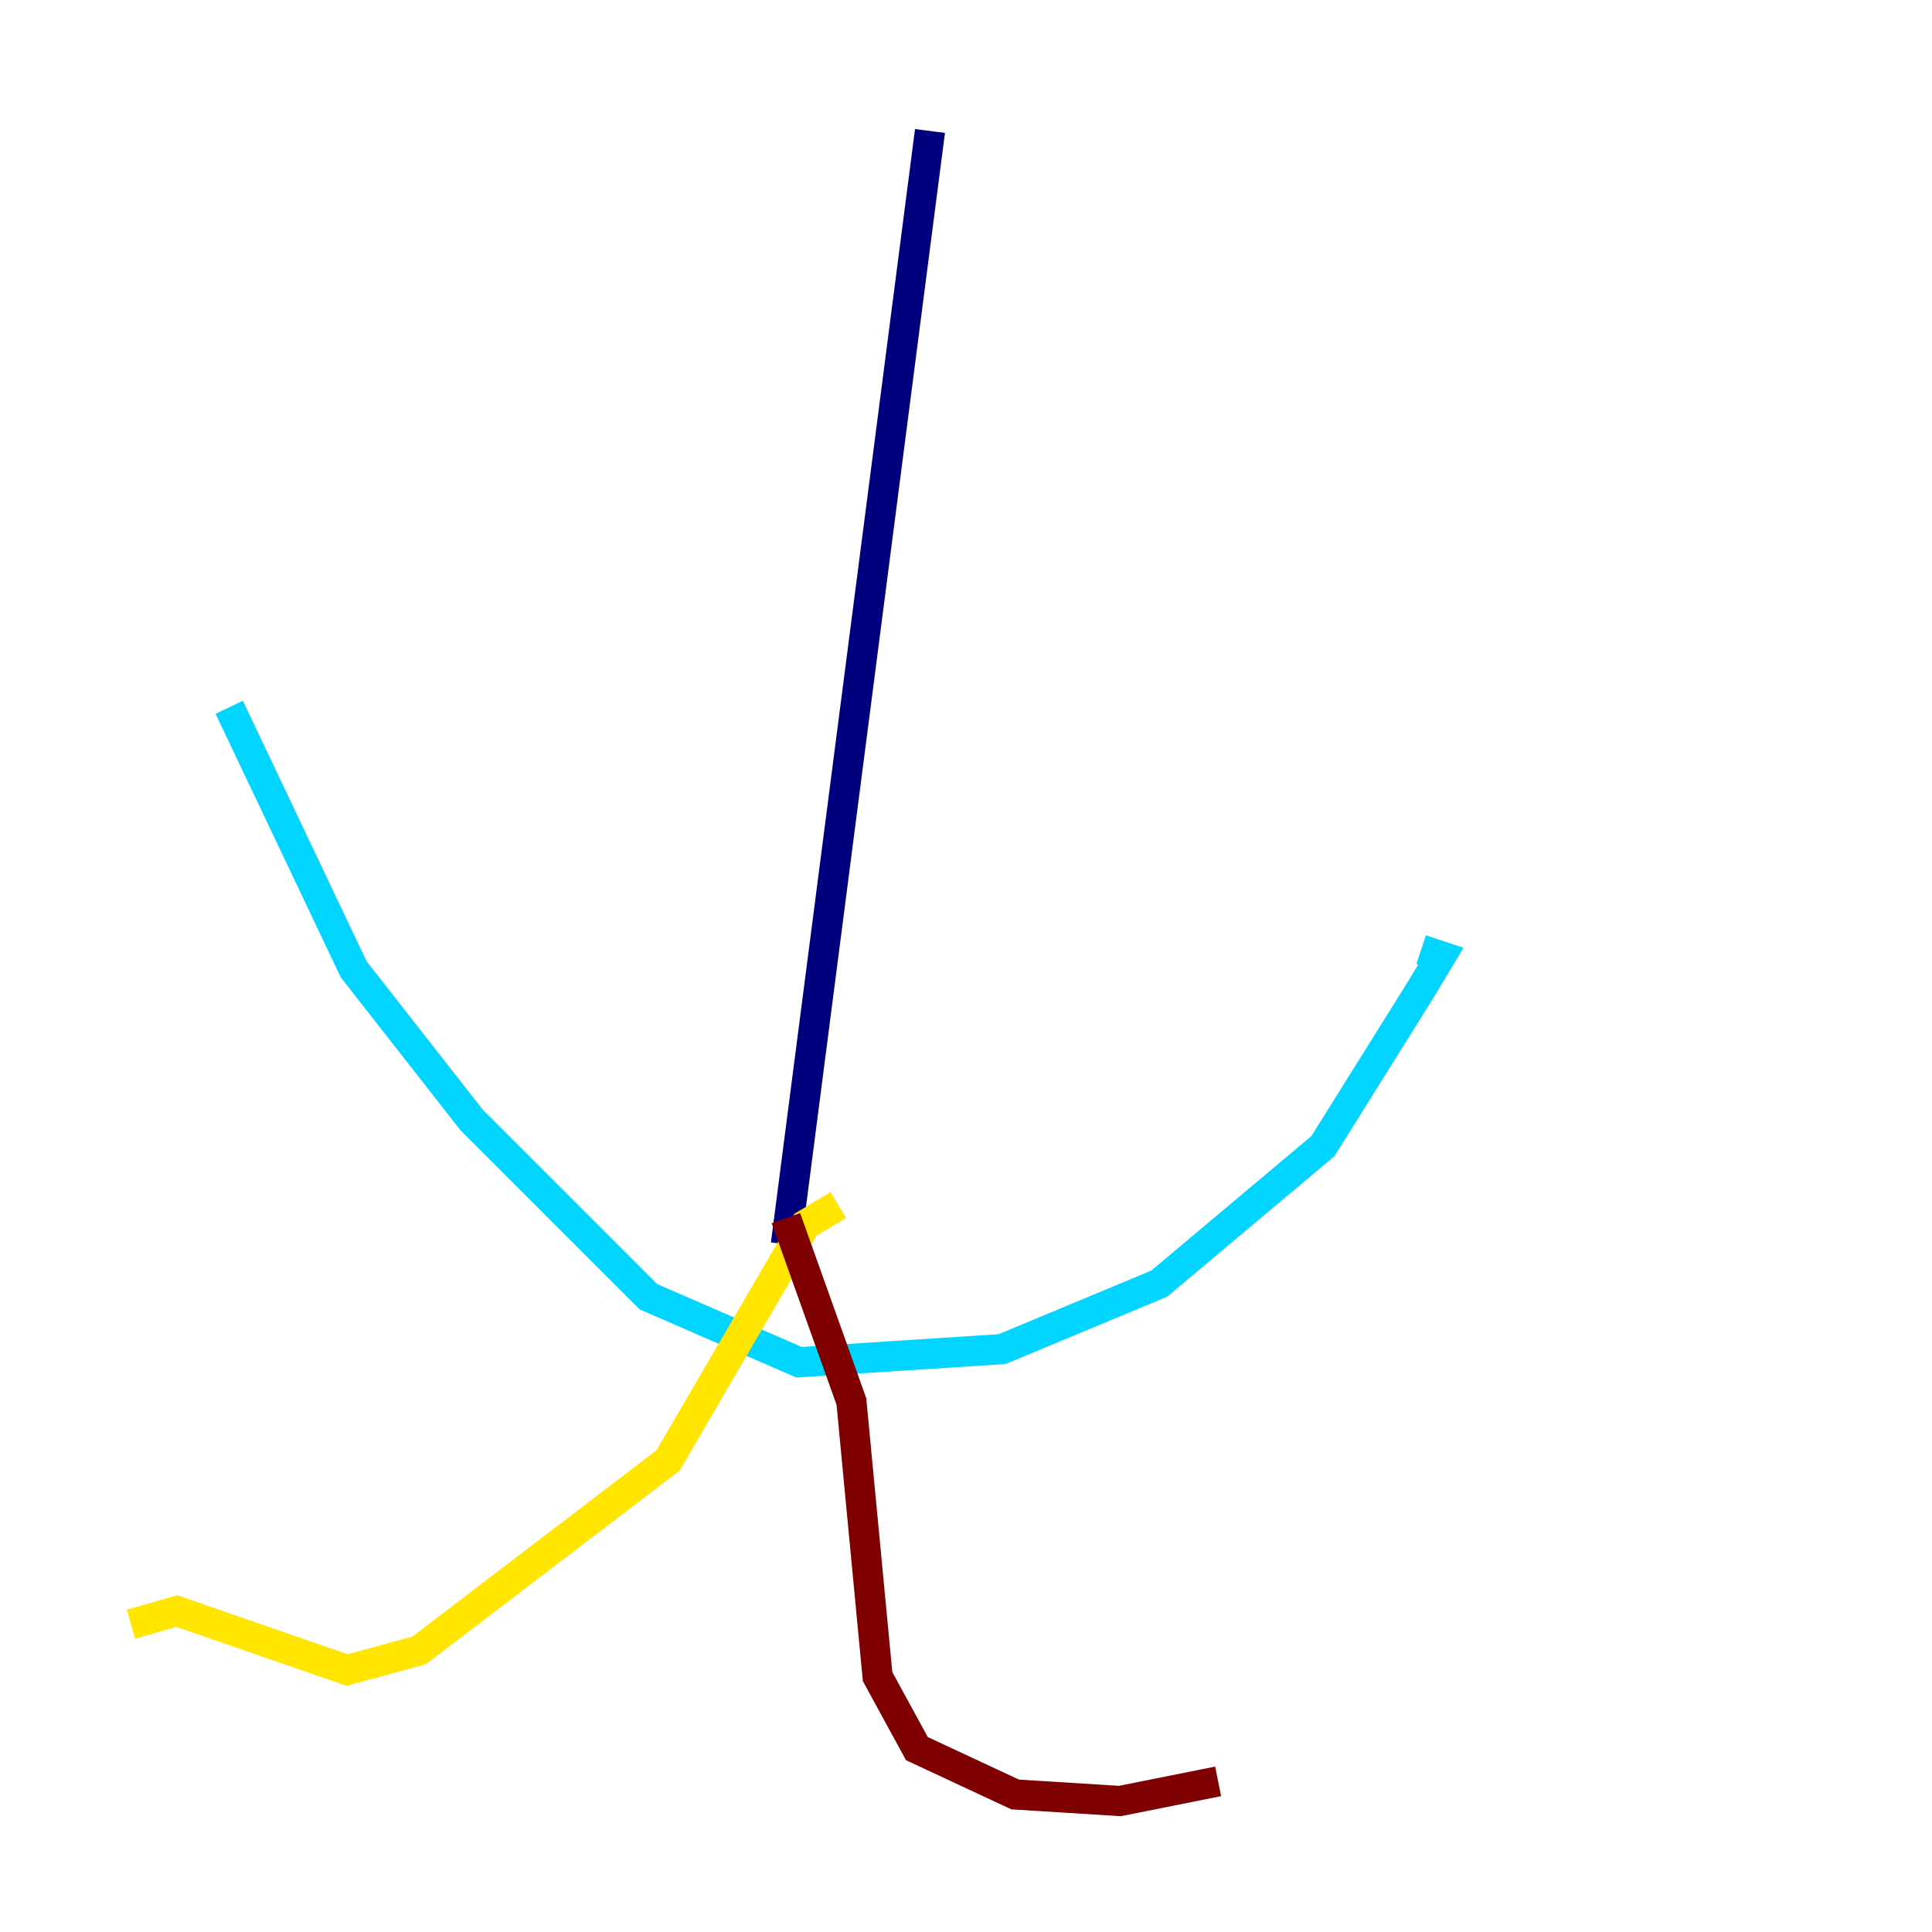 <?xml version="1.0" encoding="utf-8" ?>
<svg baseProfile="tiny" height="128" version="1.2" viewBox="0,0,128,128" width="128" xmlns="http://www.w3.org/2000/svg" xmlns:ev="http://www.w3.org/2001/xml-events" xmlns:xlink="http://www.w3.org/1999/xlink"><defs /><polyline fill="none" points="61.614,8.678 52.068,82.441" stroke="#00007f" stroke-width="2" /><polyline fill="none" points="15.186,46.861 23.43,64.217 31.241,74.197 42.956,85.912 52.936,90.251 66.386,89.383 76.8,85.044 87.647,75.932 94.156,65.519 95.458,63.349 94.156,62.915" stroke="#00d4ff" stroke-width="2" /><polyline fill="none" points="55.539,79.837 53.37,81.139 44.258,96.759 27.77,109.342 22.997,110.644 11.715,106.739 8.678,107.607" stroke="#ffe500" stroke-width="2" /><polyline fill="none" points="52.068,80.705 56.407,92.854 58.142,111.078 60.746,115.851 67.254,118.888 74.197,119.322 80.705,118.02" stroke="#7f0000" stroke-width="2" /></svg>